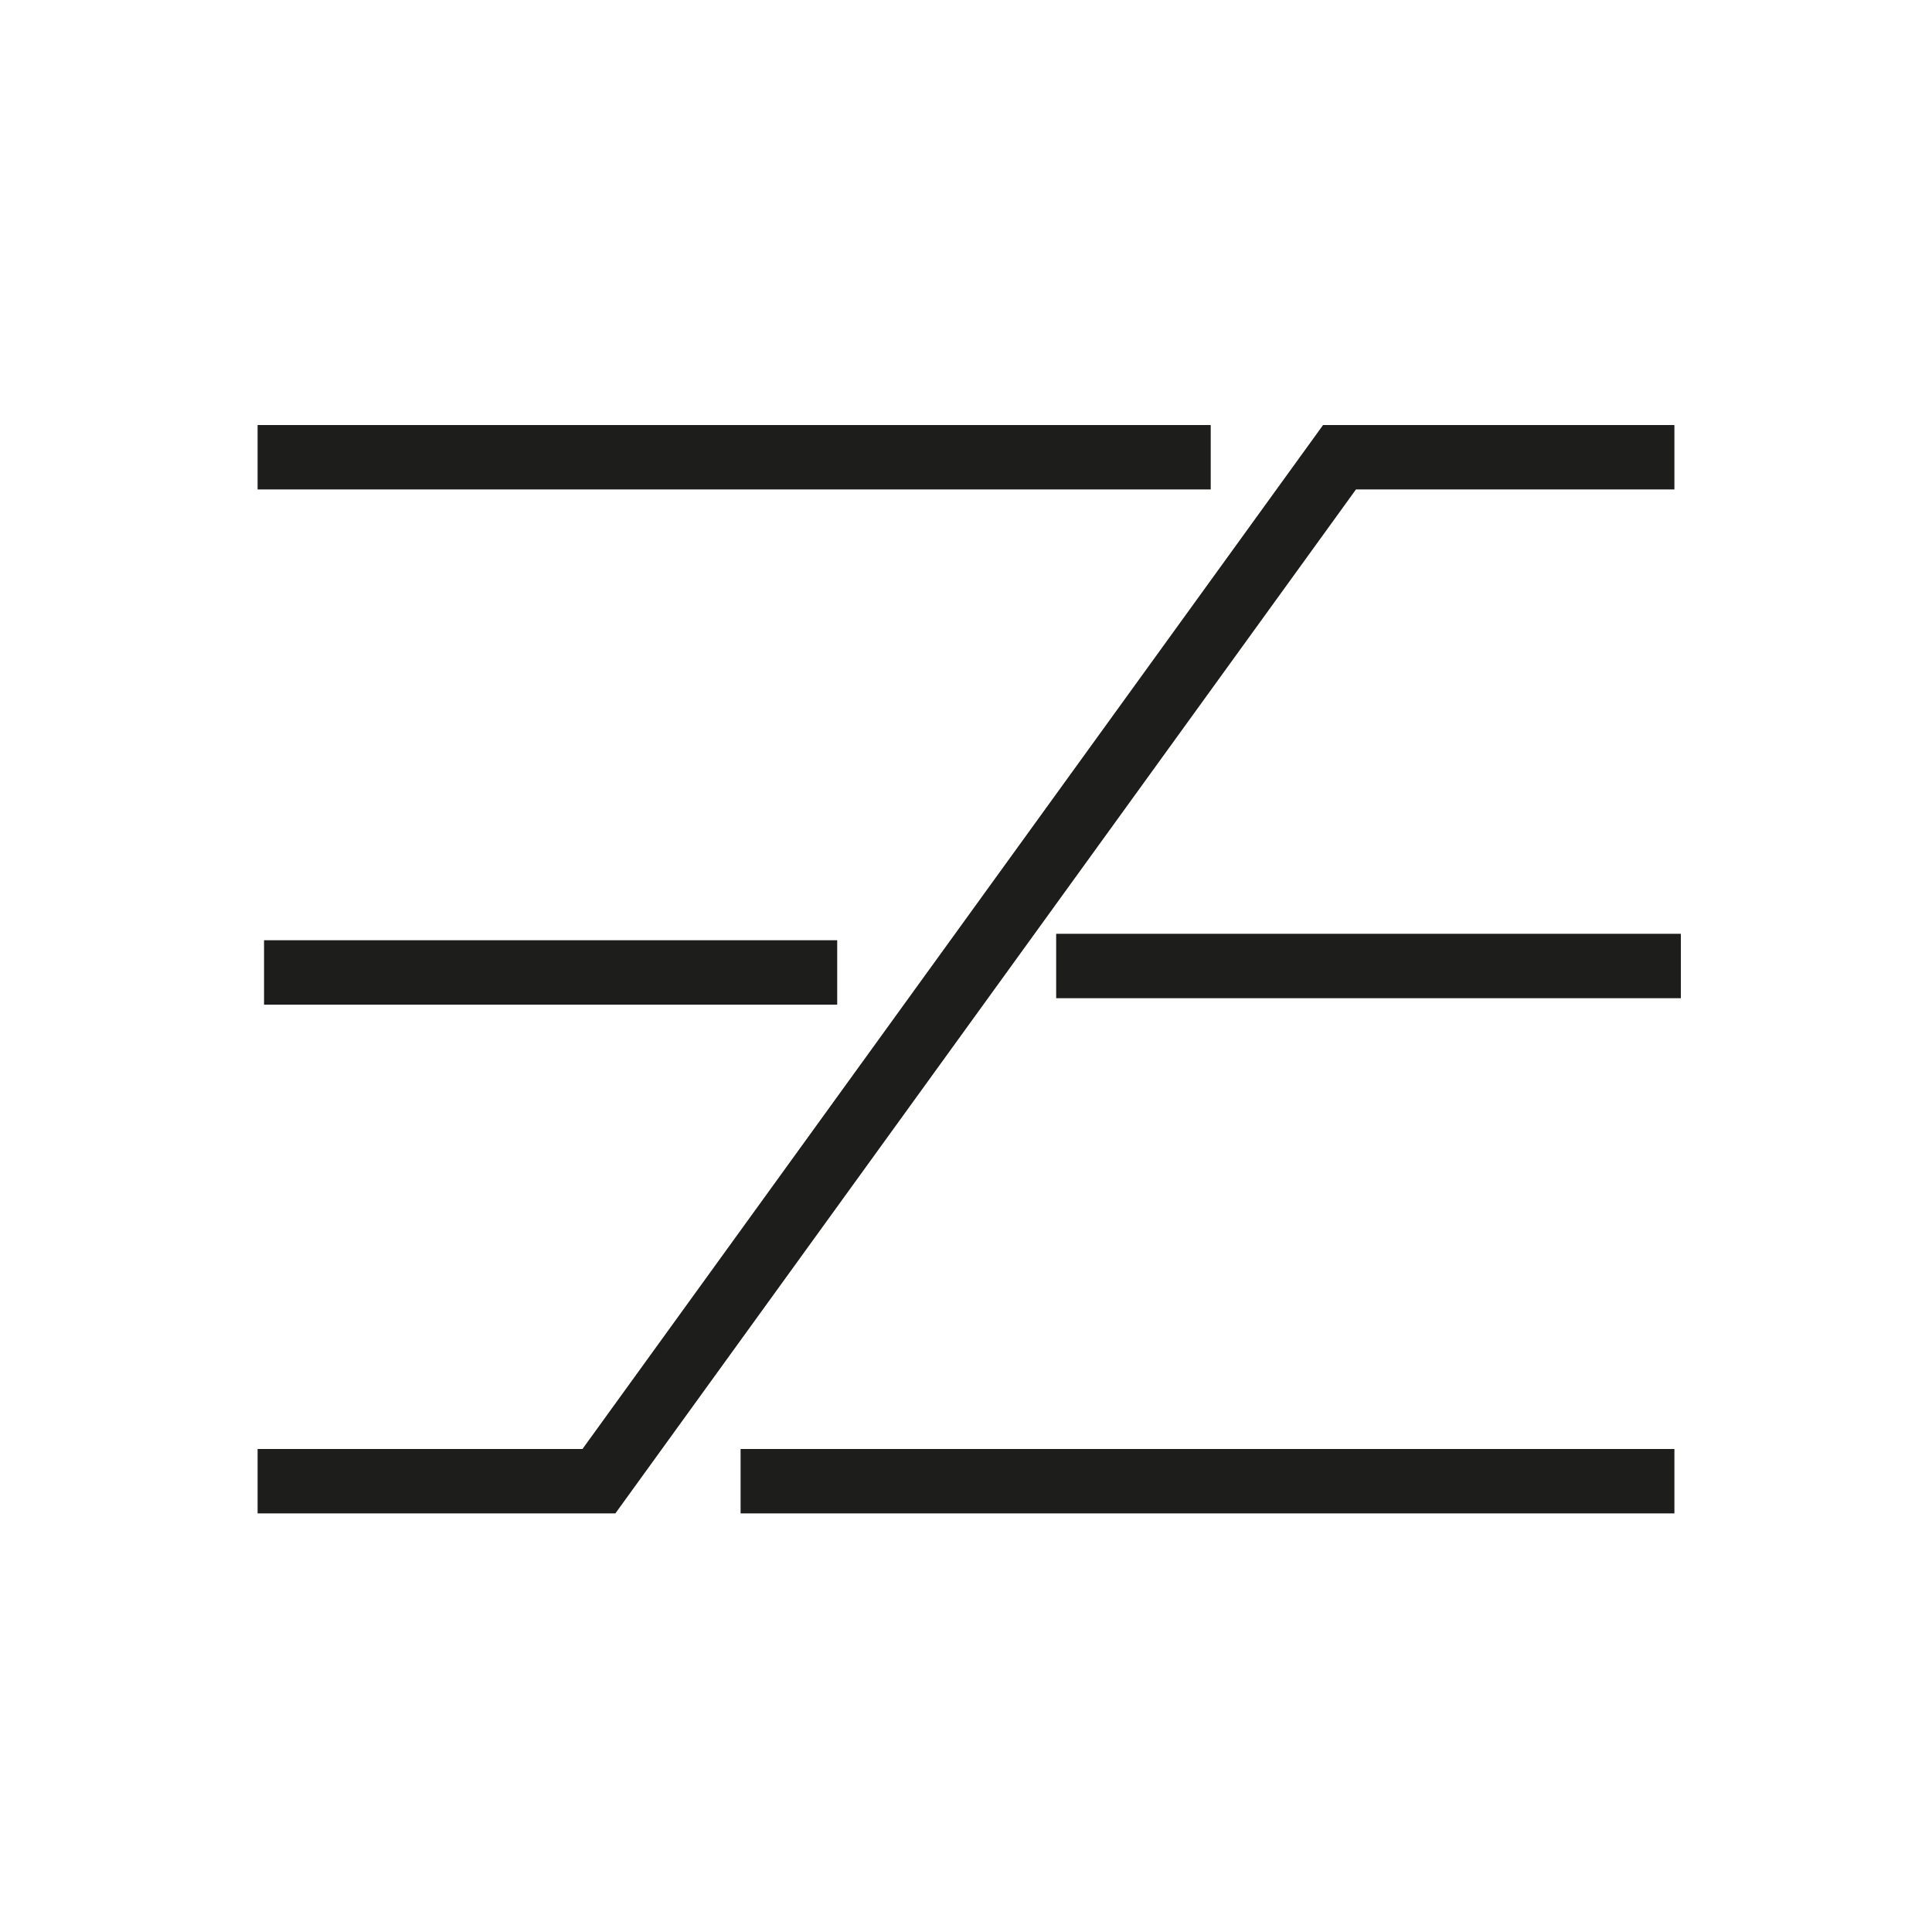 <?xml version="1.0" encoding="utf-8"?>
<!-- Generator: Adobe Illustrator 25.2.2, SVG Export Plug-In . SVG Version: 6.00 Build 0)  -->
<svg version="1.1" id="Layer_1" xmlns="http://www.w3.org/2000/svg" xmlns:xlink="http://www.w3.org/1999/xlink" x="0px" y="0px"
	 viewBox="0 0 30 30" style="enable-background:new 0 0 30 30;" xml:space="preserve">
<style type="text/css">
	.st0{fill:none;stroke:#1D1D1B;stroke-miterlimit:10;}
</style>
<line class="st0" x1="16.4" y1="15" x2="26.1" y2="15"/>
<line class="st0" x1="11.5" y1="23" x2="26" y2="23"/>
<line class="st0" x1="4" y1="7.1" x2="18.8" y2="7.1"/>
<line class="st0" x1="4.1" y1="15.1" x2="13" y2="15.1"/>
<polyline class="st0" points="4,23 9.3,23 20.8,7.1 26,7.1 "/>
</svg>
